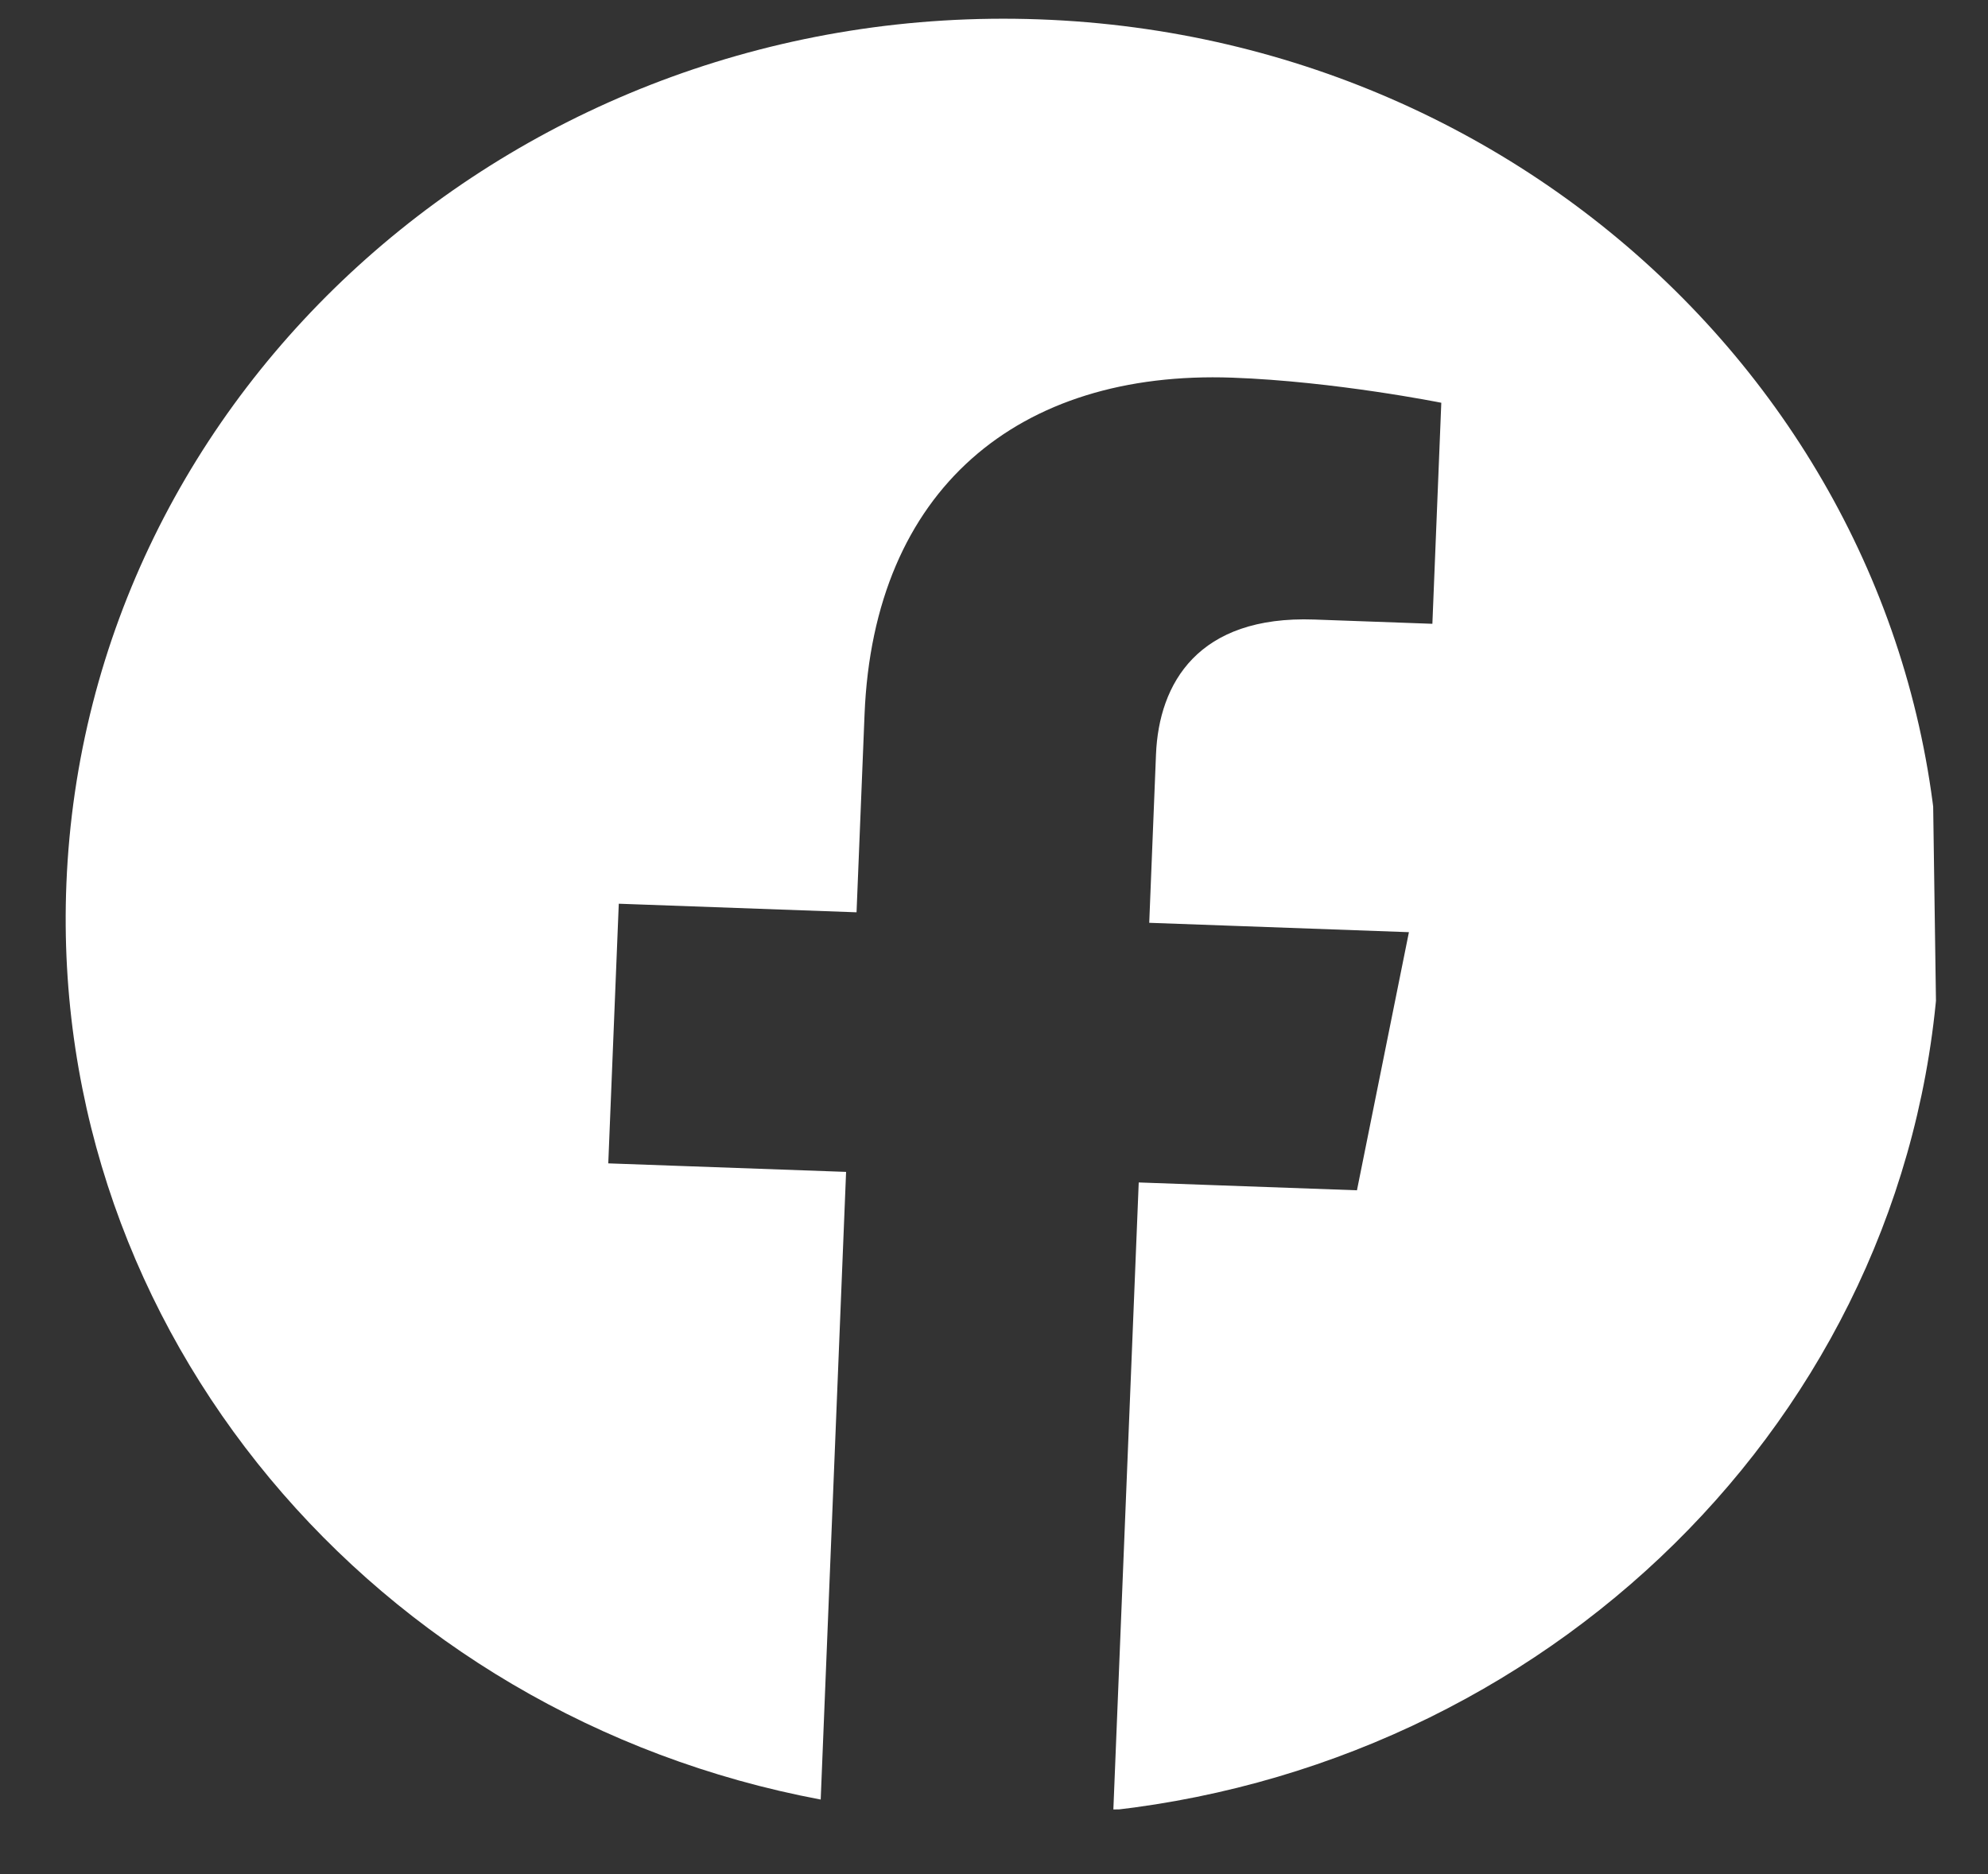 <svg width="35" height="33" viewBox="0 0 35 33" fill="none" xmlns="http://www.w3.org/2000/svg">
<rect x="0" y="0" width="35" height="33" fill="#333333" stroke="none"/>
<g clip-path="url(#clip0)">
<path d="M34.144 16.751C34.497 8.016 27.401 0.669 18.296 0.341C9.19 0.012 1.522 6.827 1.169 15.562C0.85 23.456 6.615 30.217 14.449 31.687L14.896 20.635L10.709 20.485L10.894 15.913L15.08 16.064L15.221 12.579C15.381 8.615 17.931 6.515 21.697 6.65C23.5 6.715 25.375 7.092 25.375 7.092L25.218 10.984L23.139 10.909C21.091 10.836 20.403 12.032 20.352 13.284L20.233 16.249L24.805 16.414L23.89 20.959L20.048 20.821L19.601 31.873C27.531 30.971 33.825 24.645 34.144 16.751Z" fill="white"/>
</g>
<defs>
<clipPath id="clip0">
<rect width="31.654" height="33" fill="white" transform="translate(33.831) rotate(89.178)"/>
</clipPath>
</defs>
</svg>
